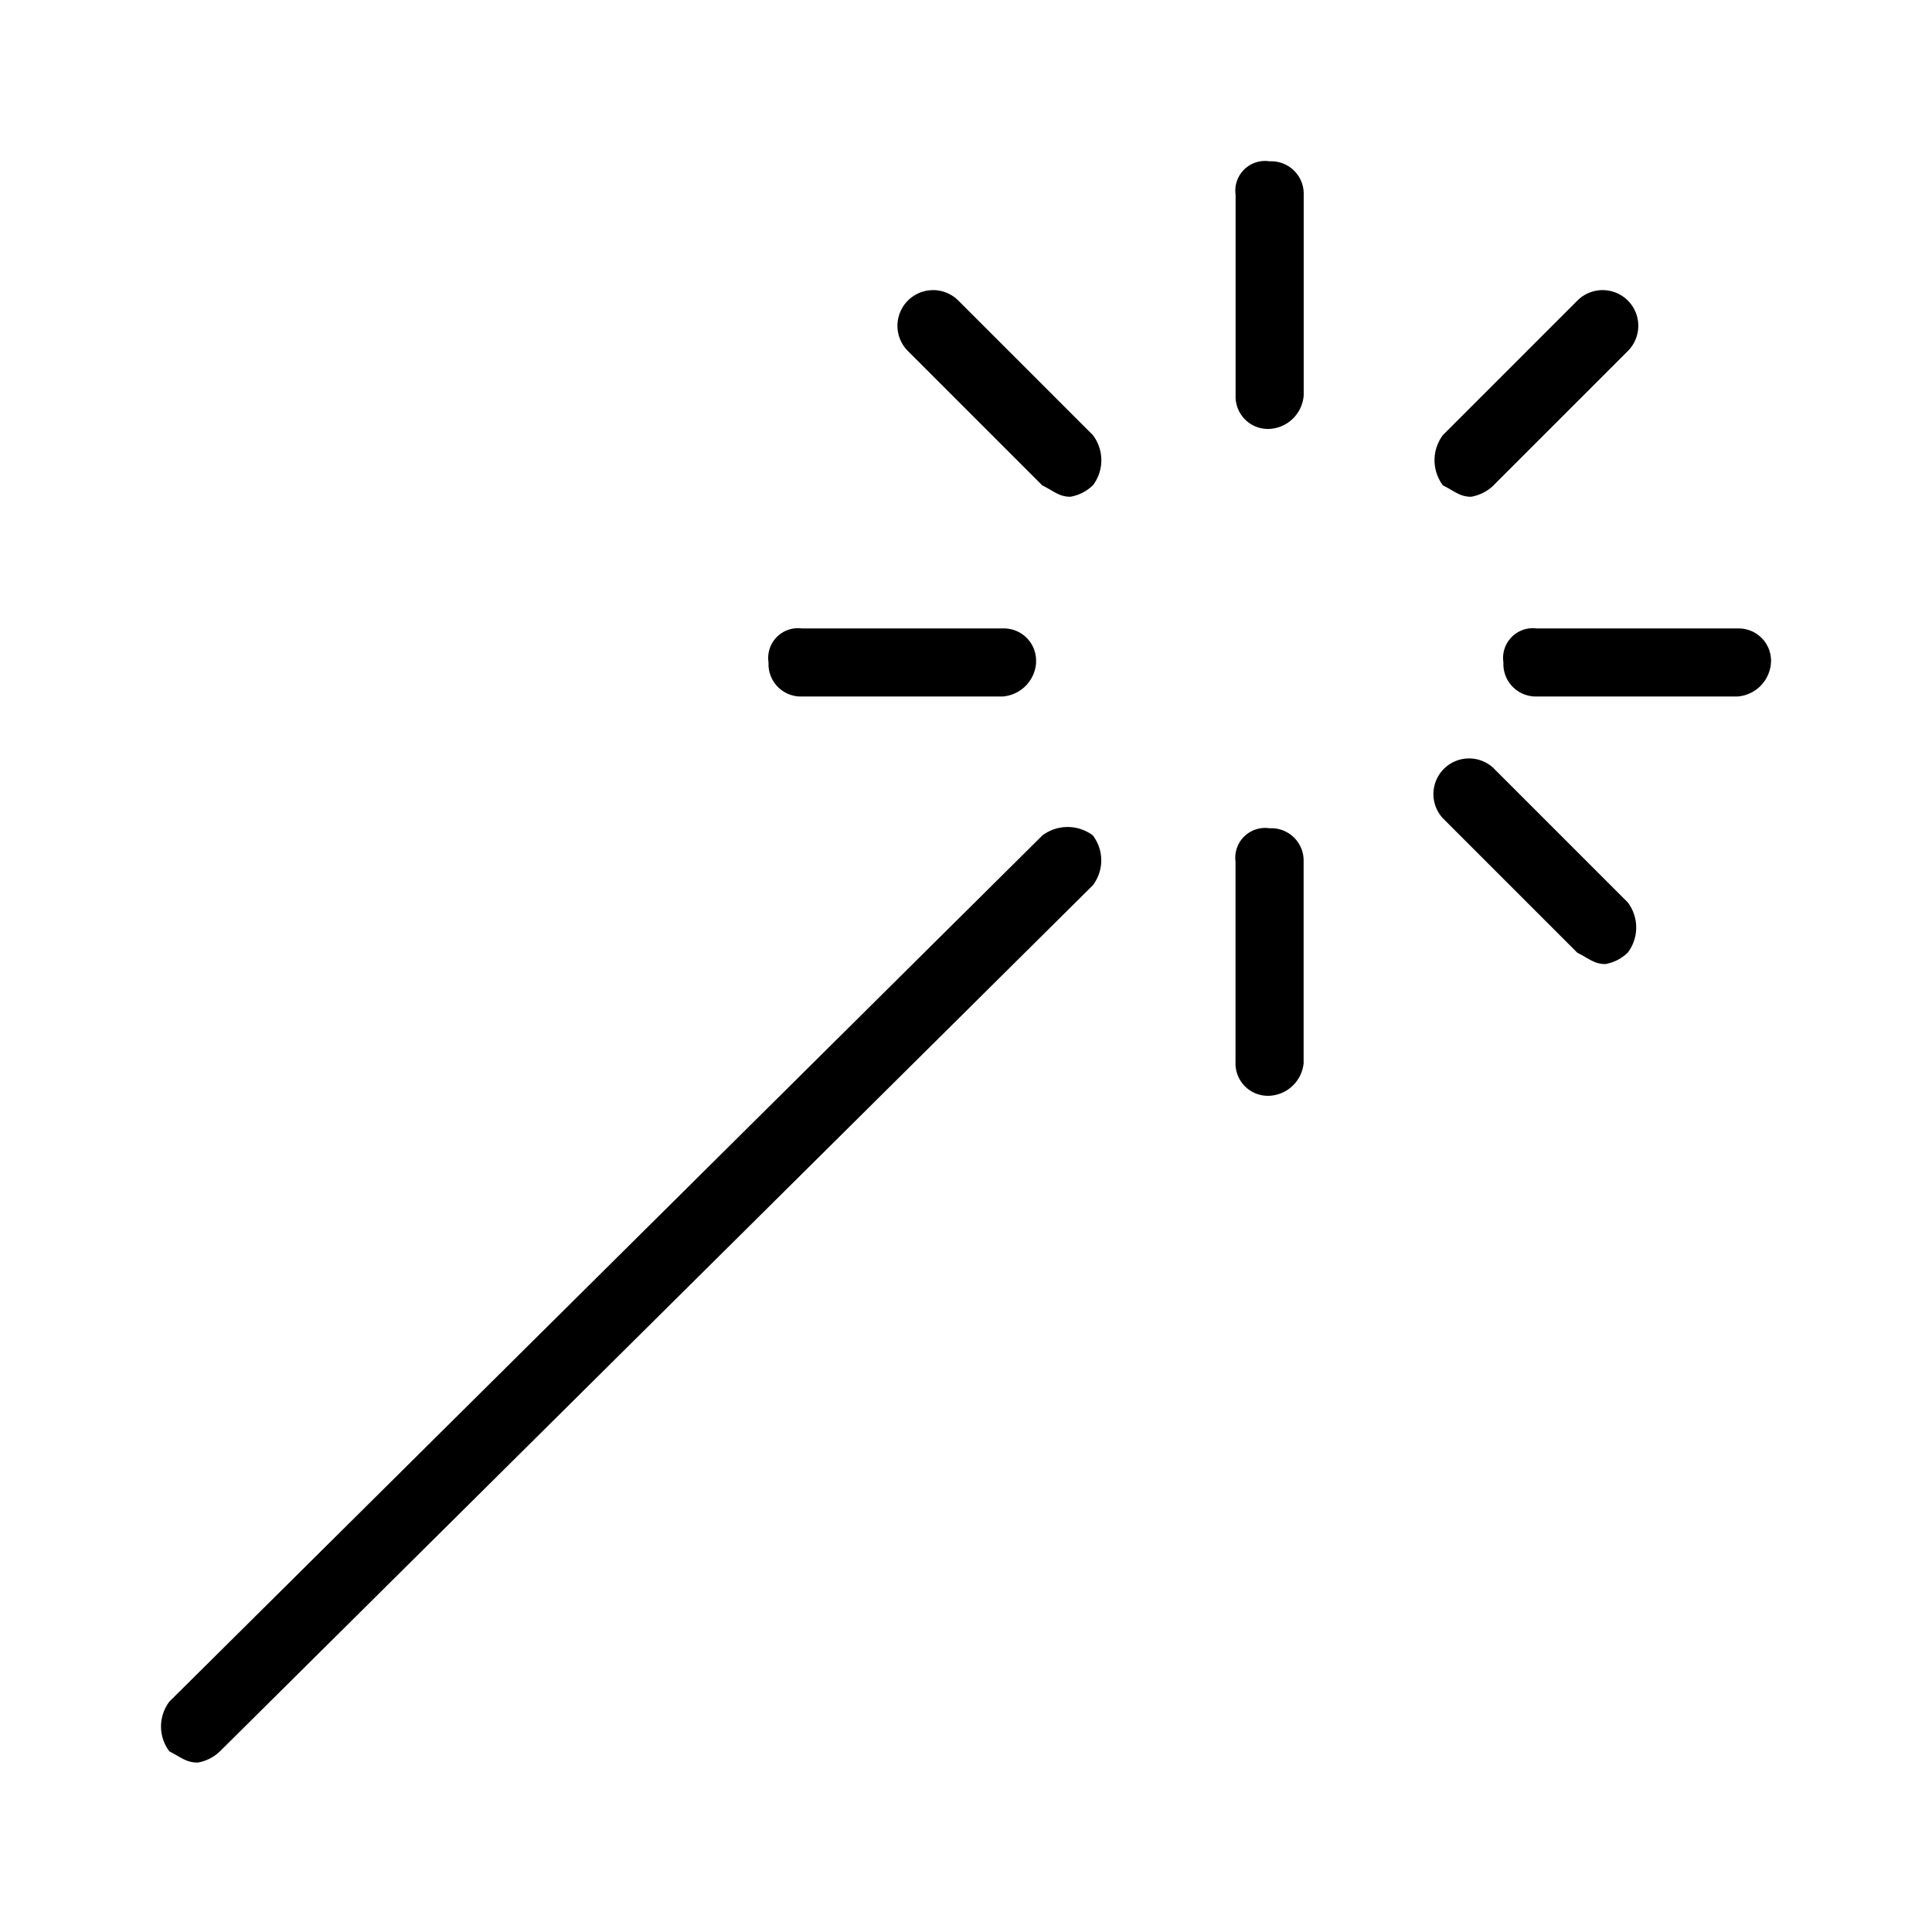 <svg xmlns="http://www.w3.org/2000/svg" width="24" height="24" fill="none" viewBox="0 0 24 24">
  <path fill="#000" fill-rule="evenodd" d="M2.452 21.895c-.14 0-.208-.069-.347-.138a.511.511 0 0 1 0-.62l10.845-10.76a.523.523 0 0 1 .625 0 .511.511 0 0 1 0 .621L2.73 21.758a.528.528 0 0 1-.278.138ZM22 8.23a.402.402 0 0 0-.415-.423h-2.493a.37.37 0 0 0-.416.423.403.403 0 0 0 .416.422h2.493A.45.45 0 0 0 22 8.227v.003Zm-3.448-2.2 1.67-1.67a.443.443 0 0 0-.627-.626l-1.67 1.67a.52.52 0 0 0 0 .626c.142.07.209.141.349.141a.531.531 0 0 0 .28-.142l-.002.001Zm-2.357-1.119V2.419a.403.403 0 0 0-.423-.415.369.369 0 0 0-.423.415v2.493a.402.402 0 0 0 .423.416.45.45 0 0 0 .423-.418v.002Zm-2.62 1.12a.516.516 0 0 0 0-.627l-1.67-1.67a.443.443 0 0 0-.627.626l1.67 1.67c.141.07.21.141.348.141a.527.527 0 0 0 .279-.142v.001ZM12.87 8.23a.4.4 0 0 0-.415-.423H9.963a.37.37 0 0 0-.416.423.402.402 0 0 0 .416.422h2.492a.45.45 0 0 0 .416-.425v.003Zm3.324 4.967v-2.492a.402.402 0 0 0-.423-.416.371.371 0 0 0-.423.415v2.493a.402.402 0 0 0 .423.415.449.449 0 0 0 .424-.417l-.001.002Zm4.026-1.362a.517.517 0 0 0 0-.626l-1.67-1.67a.443.443 0 0 0-.626.626l1.67 1.67c.141.07.21.141.348.141a.528.528 0 0 0 .28-.144l-.002.003Z" clip-rule="evenodd"/>
</svg>
